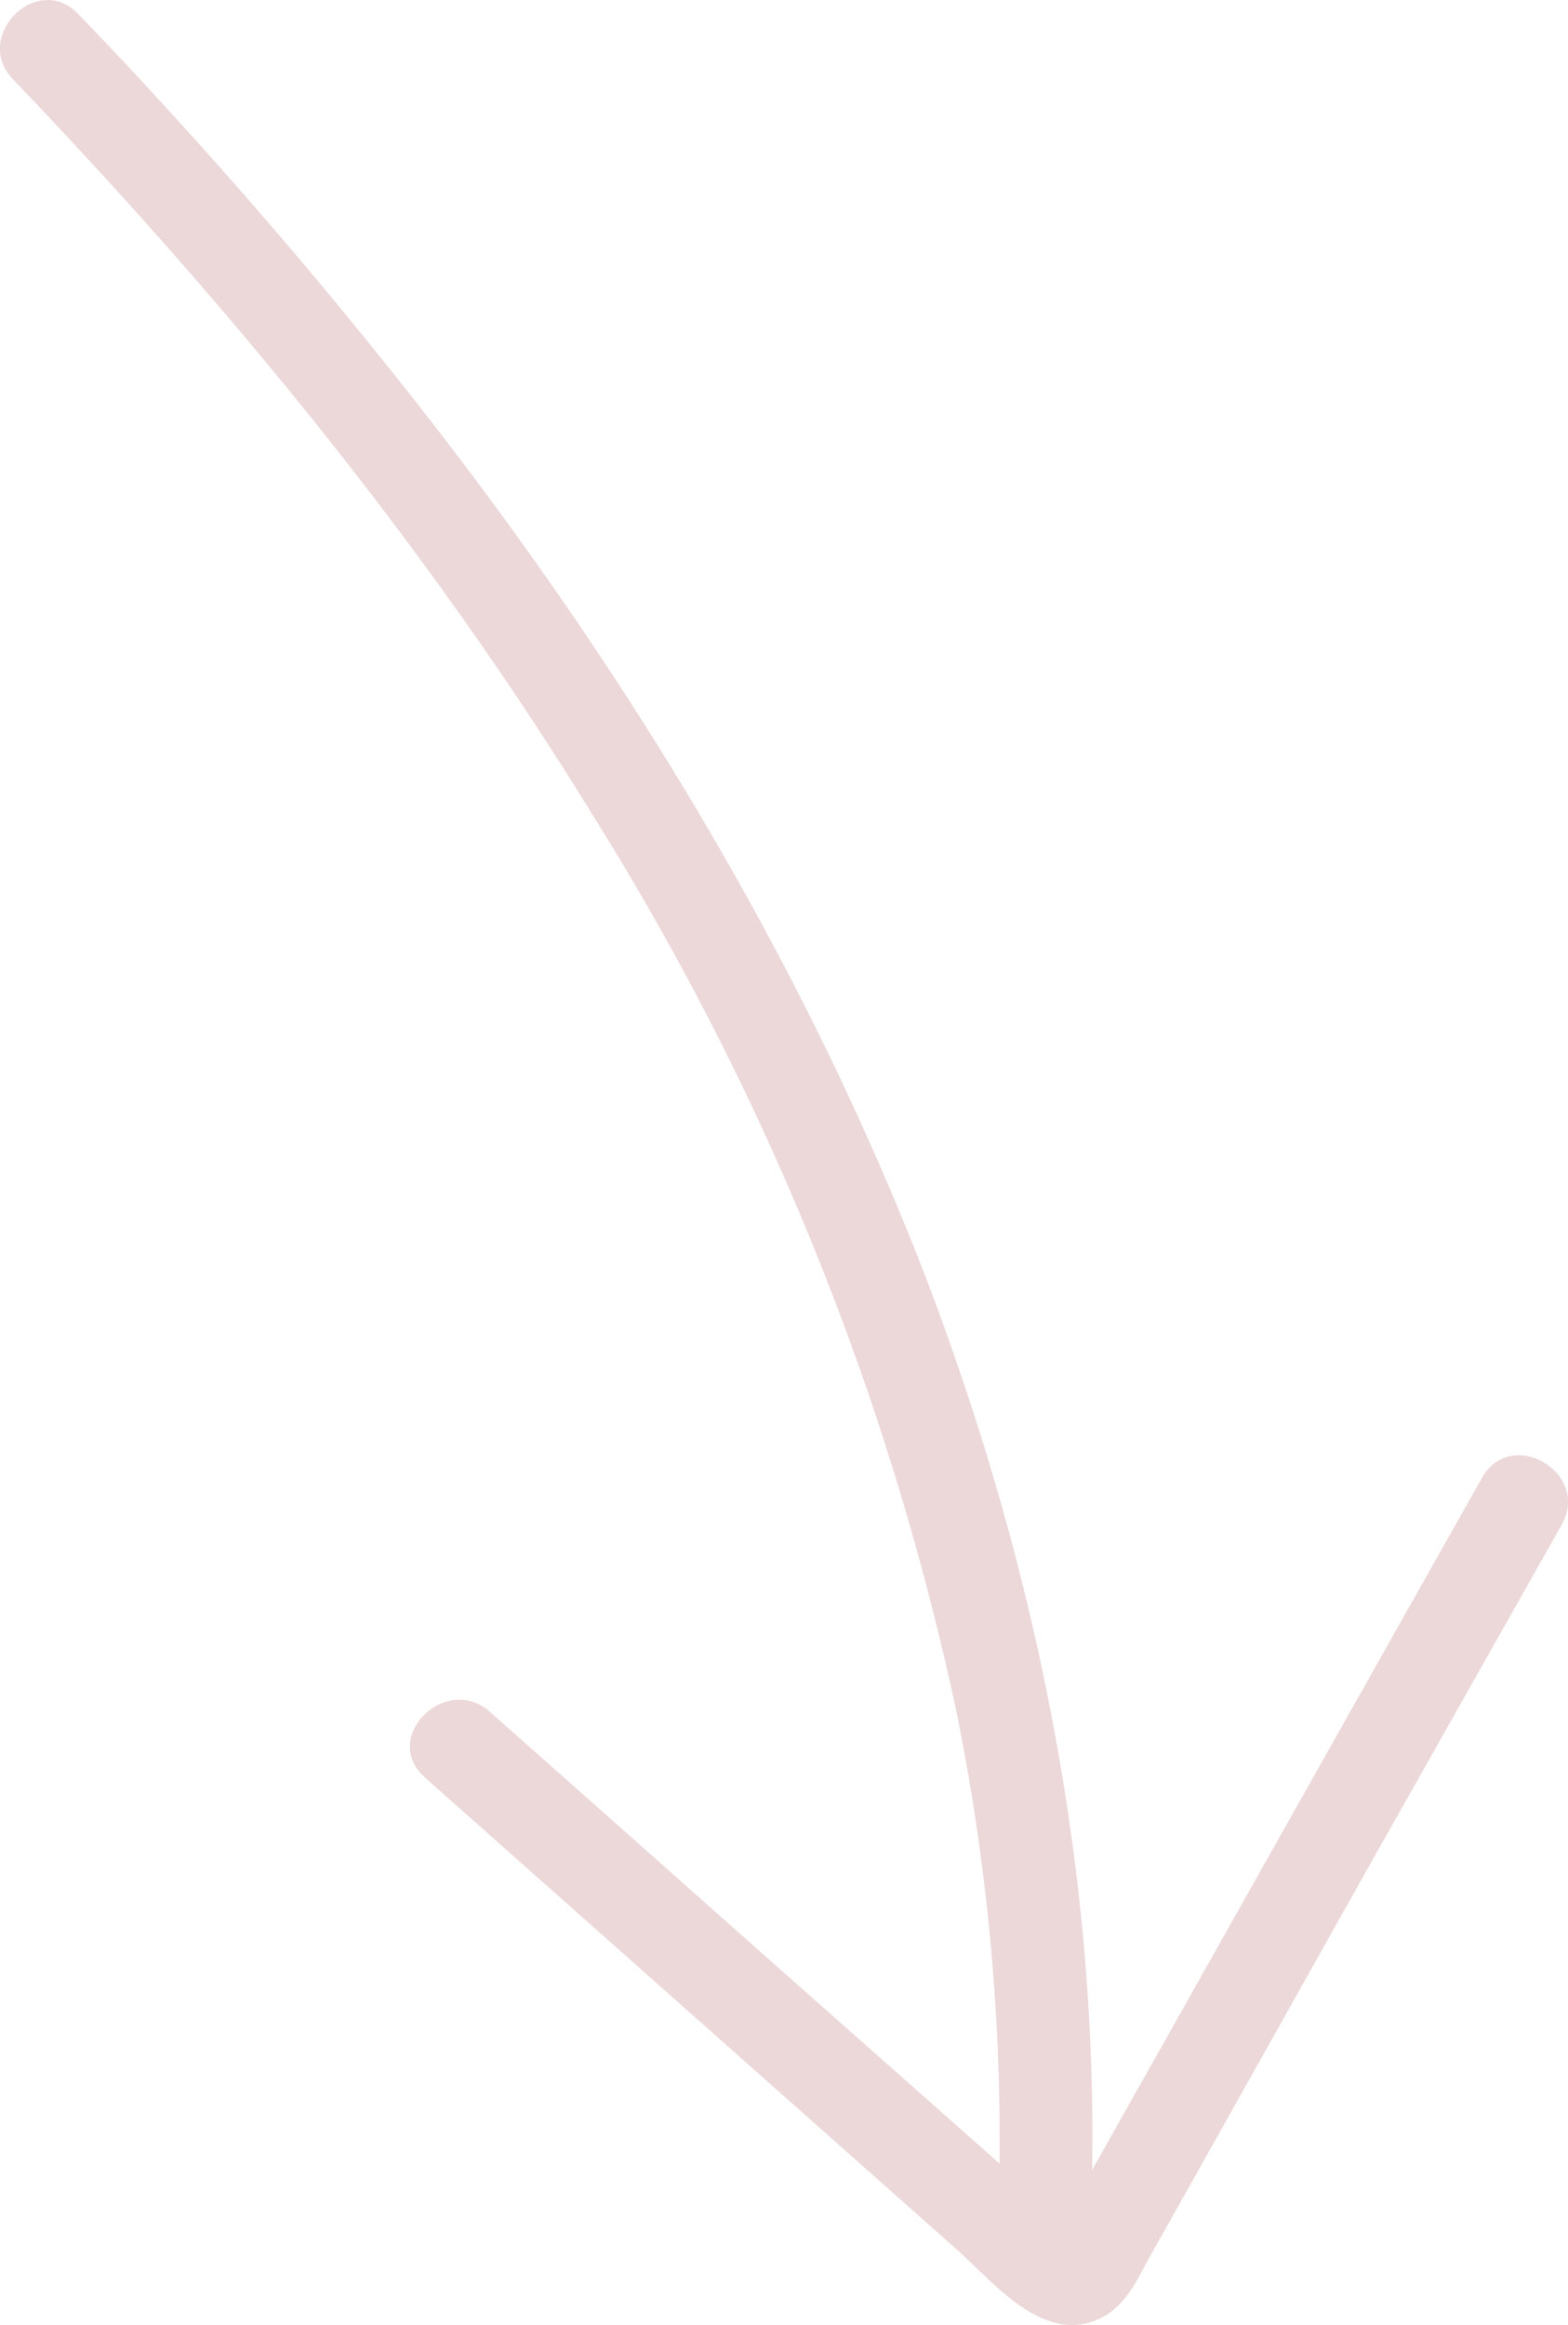 <svg xmlns="http://www.w3.org/2000/svg" viewBox="0 0 84.93 125.9"><defs><style>.cls-1{fill:#ecd7d9;}</style></defs><g id="Calque_2" data-name="Calque 2"><g id="Calque_1-2" data-name="Calque 1"><path class="cls-1" d="M.71,4.3C12.43,16.55,23.25,29.7,32.13,44.18a150.83,150.83,0,0,1,19.61,48.2A116.15,116.15,0,0,1,54,121.73c-.17,3.22,4.83,3.21,5,0C60,103.7,56.47,85.59,50,68.8,43.59,52.35,34.43,37.17,23.67,23.23A278.62,278.62,0,0,0,4.24.76C2-1.57-1.52,2,.71,4.3Z"/><path class="cls-1" d="M23,96.24l28.8,25.55c2.07,1.84,4.85,5.38,8,3.64,1.2-.67,1.81-2,2.45-3.18l2.43-4.32L74,101.32,84.59,82.56c1.58-2.81-2.74-5.34-4.32-2.53q-8.7,15.42-17.38,30.85l-4.26,7.55-1.09,1.94a3.48,3.48,0,0,0-.45.79c-.14.66,1.36.21,1.24-.25s-1.18-1-1.49-1.33L55,117.92,41.69,106.14,26.54,92.7c-2.4-2.13-5.95,1.4-3.53,3.54Z"/></g></g></svg>